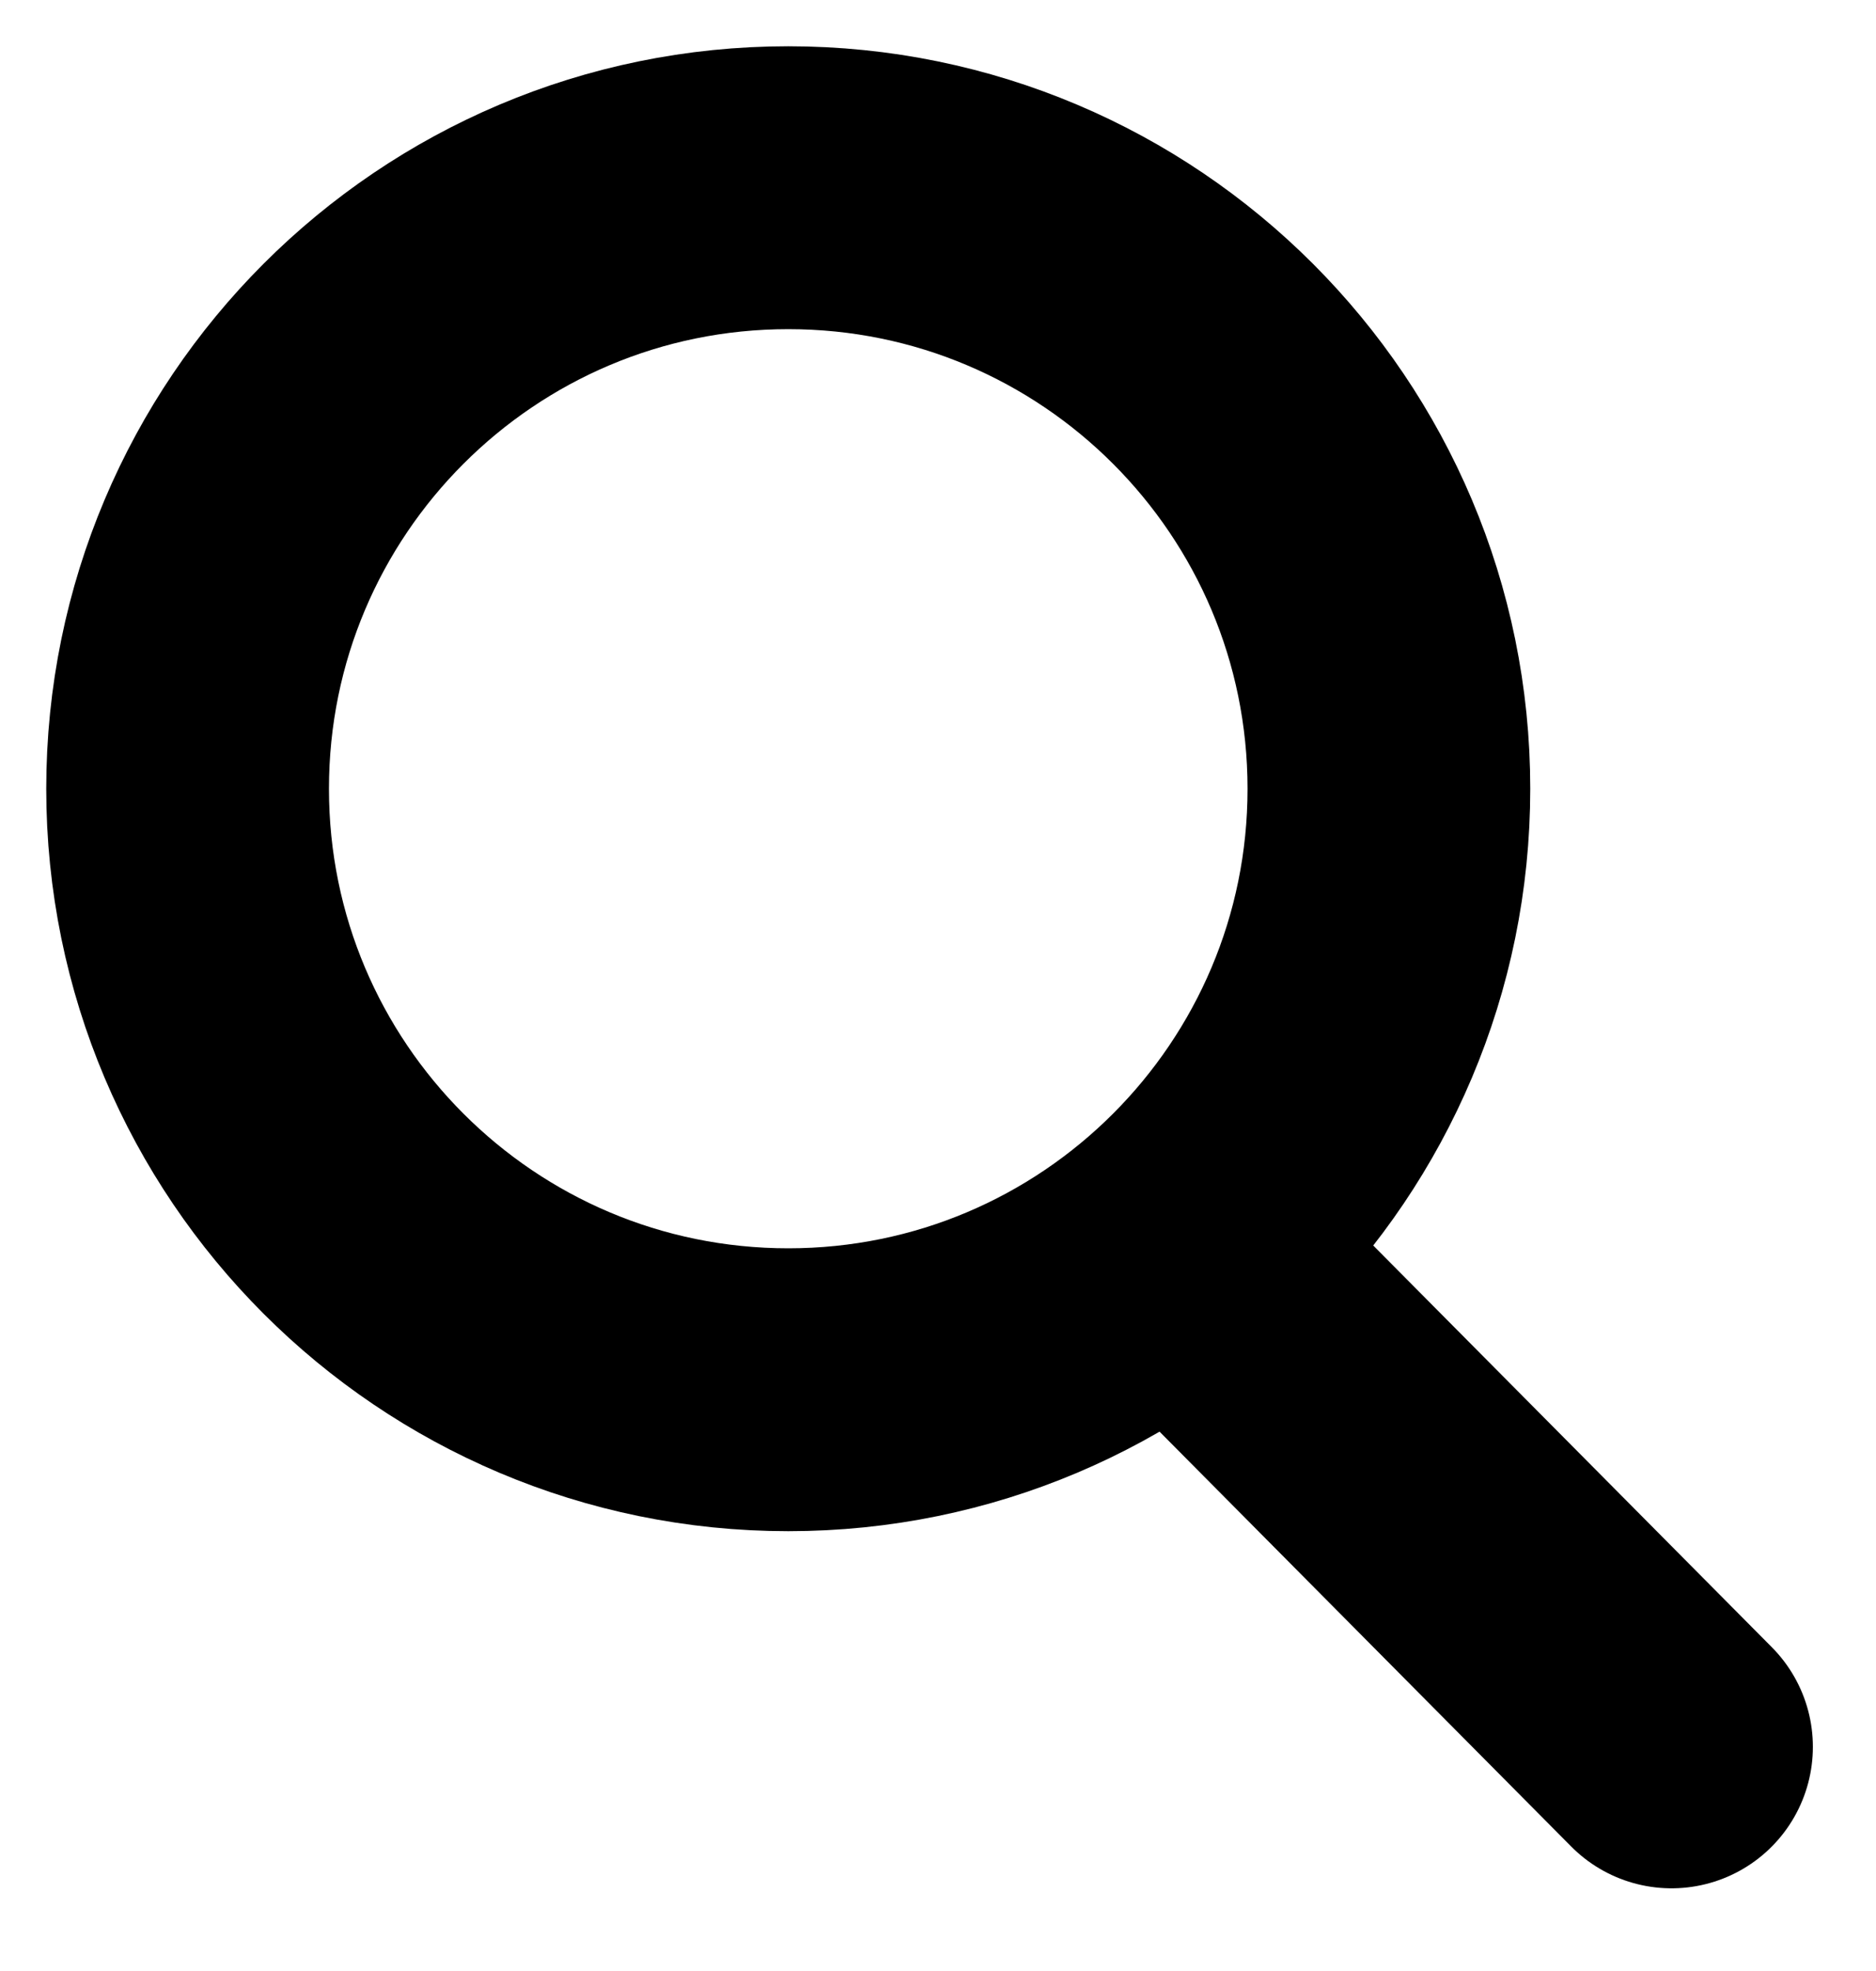 <svg width="20" height="21" viewBox="0 0 20 21" fill="none" xmlns="http://www.w3.org/2000/svg">
<path d="M8.404 14.807C11.94 14.807 14.807 11.94 14.807 8.404C14.807 4.867 11.94 2 8.404 2C4.867 2 2 4.867 2 8.404C2 11.94 4.867 14.807 8.404 14.807Z" stroke="black" stroke-width="3.014"/>
<path d="M12.547 13.301L17.82 18.612" stroke="black" stroke-width="3.014" stroke-linecap="round"/>
</svg>
